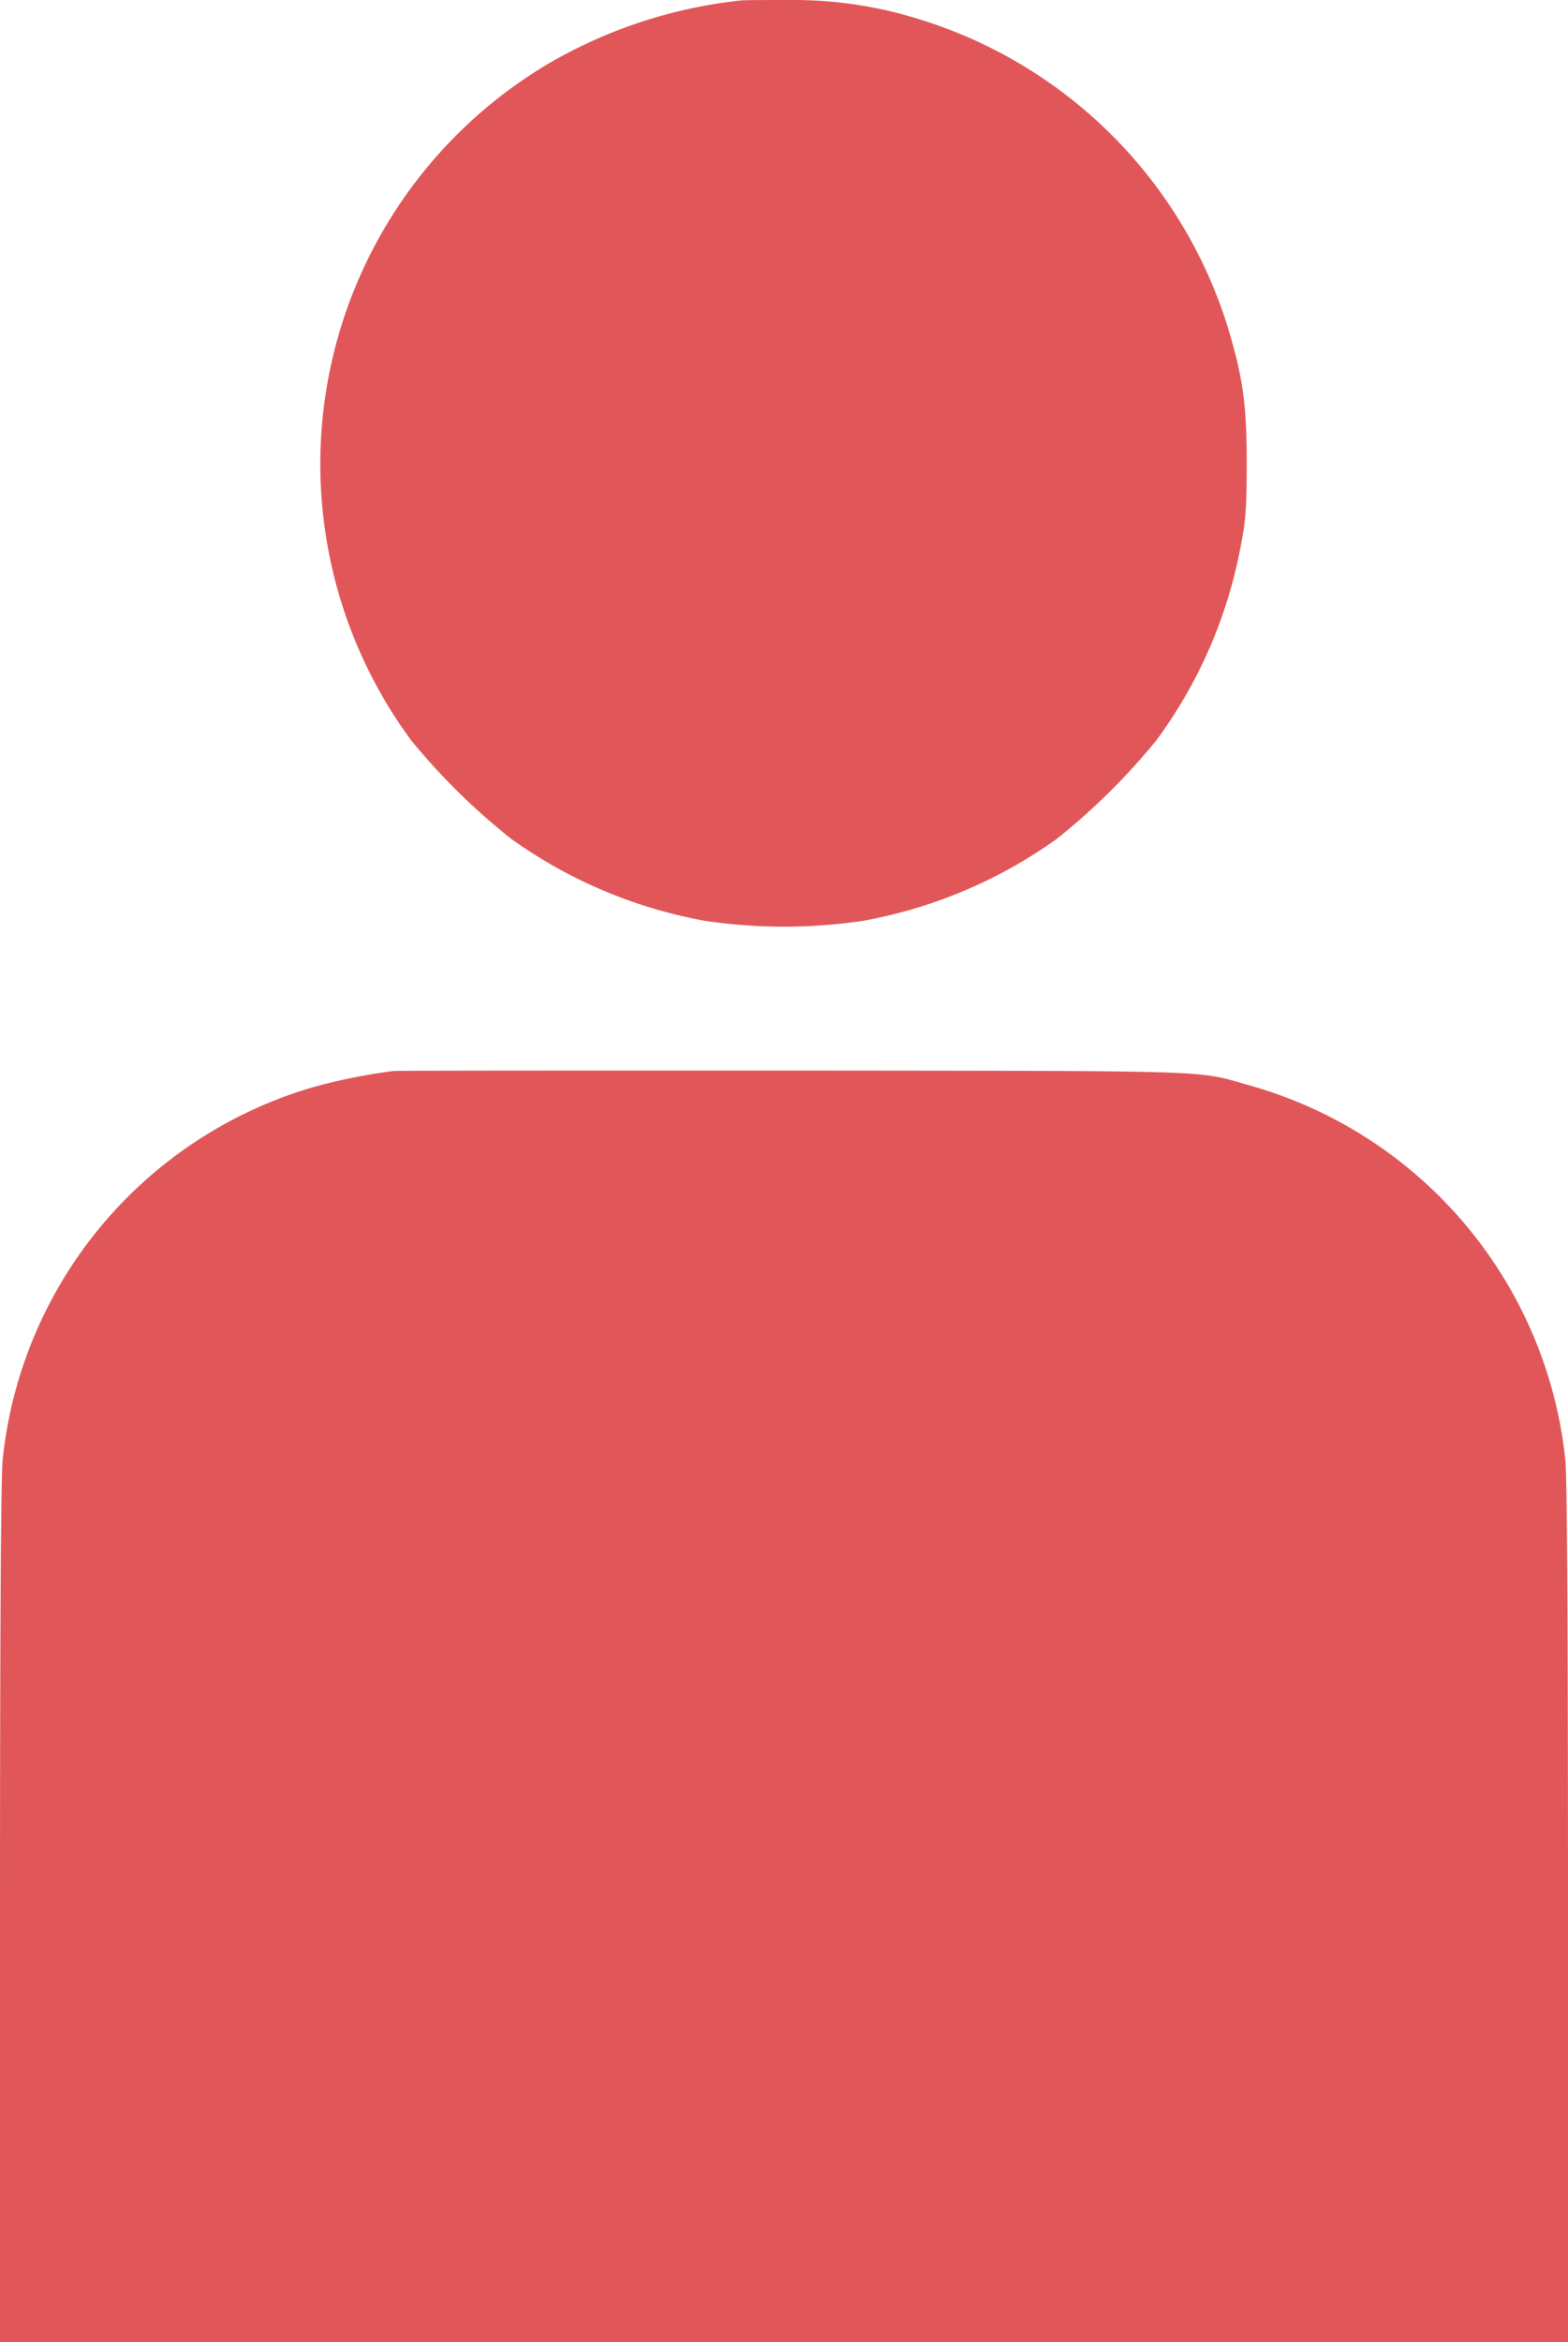 <svg id="Layer_1" data-name="Layer 1" xmlns="http://www.w3.org/2000/svg" viewBox="0 0 200 298.65"><path d="M94.48.06A61.79,61.79,0,0,0,70.15,8a59.35,59.35,0,0,0-17.7,86.41A83.29,83.29,0,0,0,65.25,107,61,61,0,0,0,90,117.43a68.39,68.39,0,0,0,20,0A61,61,0,0,0,134.75,107a83.29,83.29,0,0,0,12.8-12.67,60.24,60.24,0,0,0,10.79-25.15c.56-2.89.68-4.73.68-10.13,0-7.48-.49-10.92-2.39-17.24A59.51,59.51,0,0,0,117.27,2.46,53.32,53.32,0,0,0,101.07,0C98,0,95.06,0,94.48.06Z" fill="#e15759"/><path d="M50.15,136.57a75.24,75.24,0,0,0-10,2A55.41,55.41,0,0,0,.34,186.14c-.22,2-.34,21.13-.34,57.76v54.75H200V243.9c0-36.35-.12-55.77-.34-57.76a55.64,55.64,0,0,0-40.15-47.7c-7.12-2-3.13-1.87-58.28-1.93C73.65,136.51,50.67,136.51,50.15,136.57Z" fill="#e15759"/></svg>